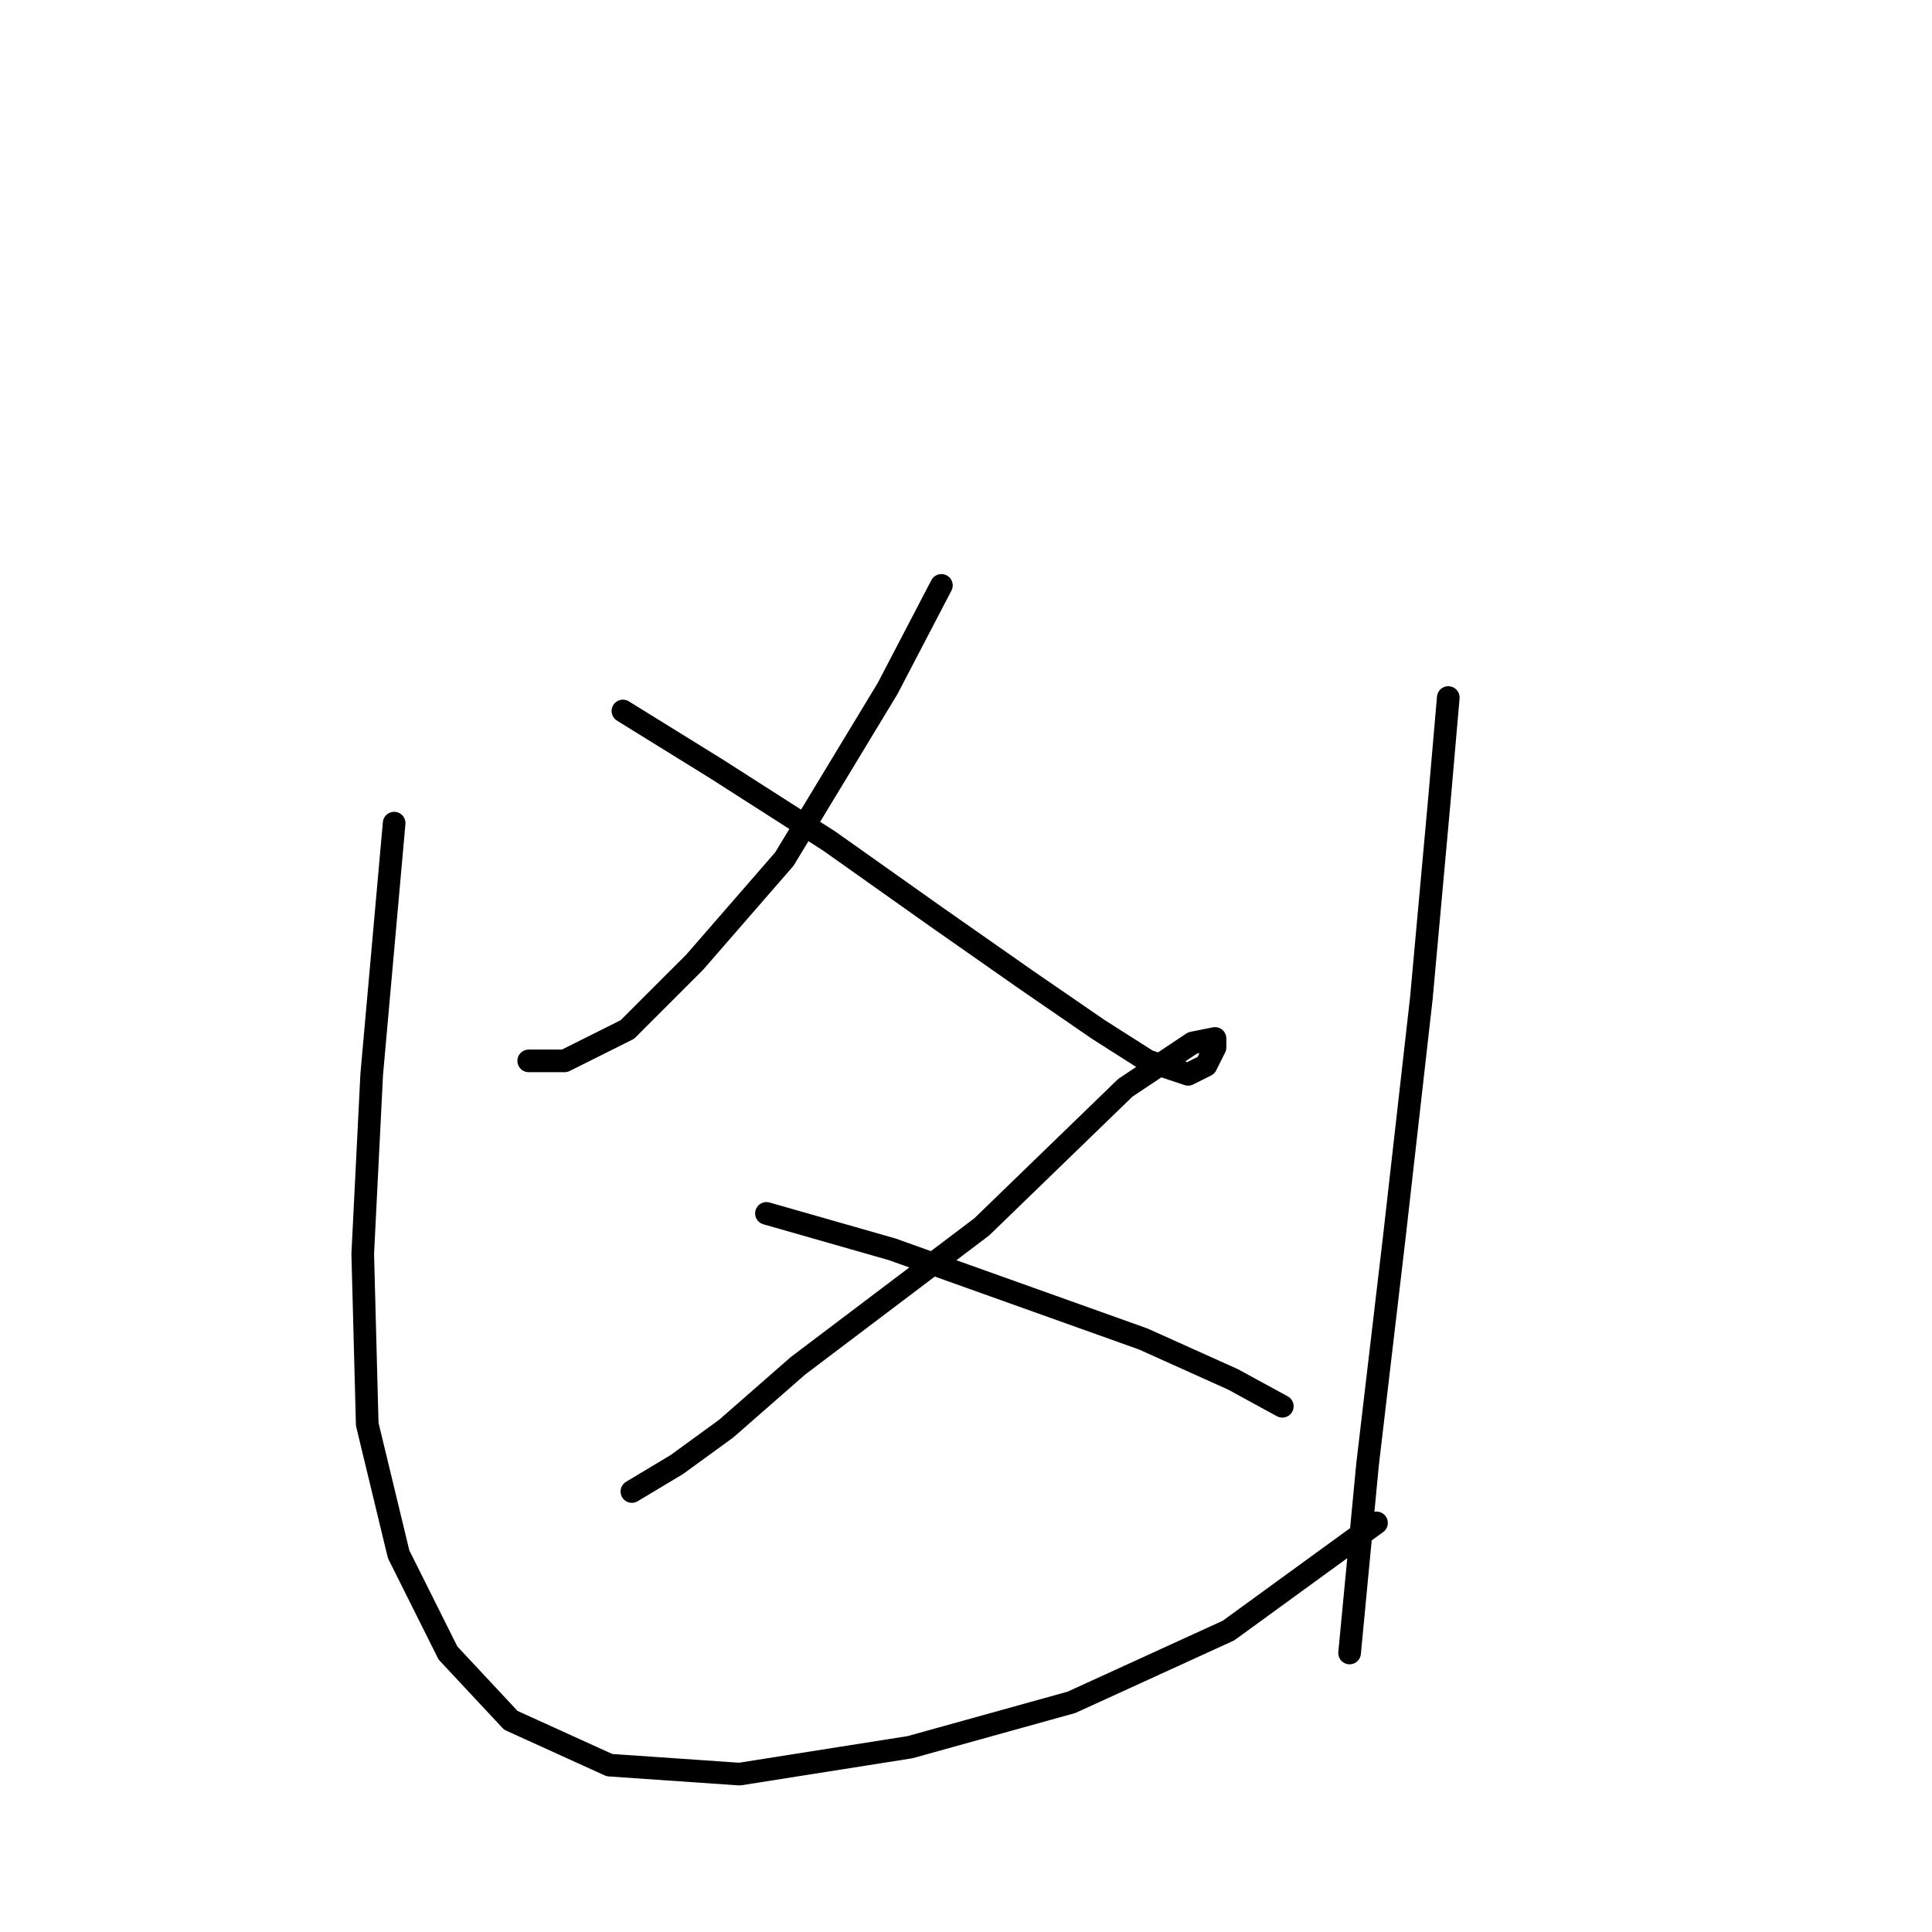 <?xml version="1.0" standalone="no"?>
    <svg width="256" height="256" xmlns="http://www.w3.org/2000/svg" version="1.1">
    <polyline stroke="black" stroke-width="3" stroke-linecap="round" fill="transparent" stroke-linejoin="round" points="124.74 77.567 117.608 91.238 103.937 113.824 92.049 127.495 83.133 136.411 74.812 140.572 70.057 140.572 70.057 140.572 " />
        <polyline stroke="black" stroke-width="3" stroke-linecap="round" fill="transparent" stroke-linejoin="round" points="82.539 94.21 95.021 101.937 109.881 111.447 124.146 121.551 136.033 129.873 145.543 136.411 152.082 140.572 157.431 142.355 159.809 141.166 160.997 138.788 160.997 137.6 158.026 138.194 149.11 144.138 130.09 162.564 105.72 180.989 96.21 189.311 89.672 194.066 83.728 197.632 83.728 197.632 " />
        <polyline stroke="black" stroke-width="3" stroke-linecap="round" fill="transparent" stroke-linejoin="round" points="101.559 160.781 118.202 165.536 134.845 171.479 151.487 177.423 163.375 182.773 169.913 186.339 169.913 186.339 " />
        <polyline stroke="black" stroke-width="3" stroke-linecap="round" fill="transparent" stroke-linejoin="round" points="52.226 109.069 49.254 142.355 48.065 166.13 48.659 188.716 52.82 205.953 59.358 219.03 67.68 227.946 80.756 233.889 97.993 235.078 120.579 231.512 141.977 225.568 162.781 216.058 182.395 201.793 182.395 201.793 " />
        <polyline stroke="black" stroke-width="3" stroke-linecap="round" fill="transparent" stroke-linejoin="round" points="191.905 92.427 190.716 106.097 188.339 132.25 184.773 163.752 181.206 194.066 178.829 219.03 178.829 219.03 " />
        </svg>